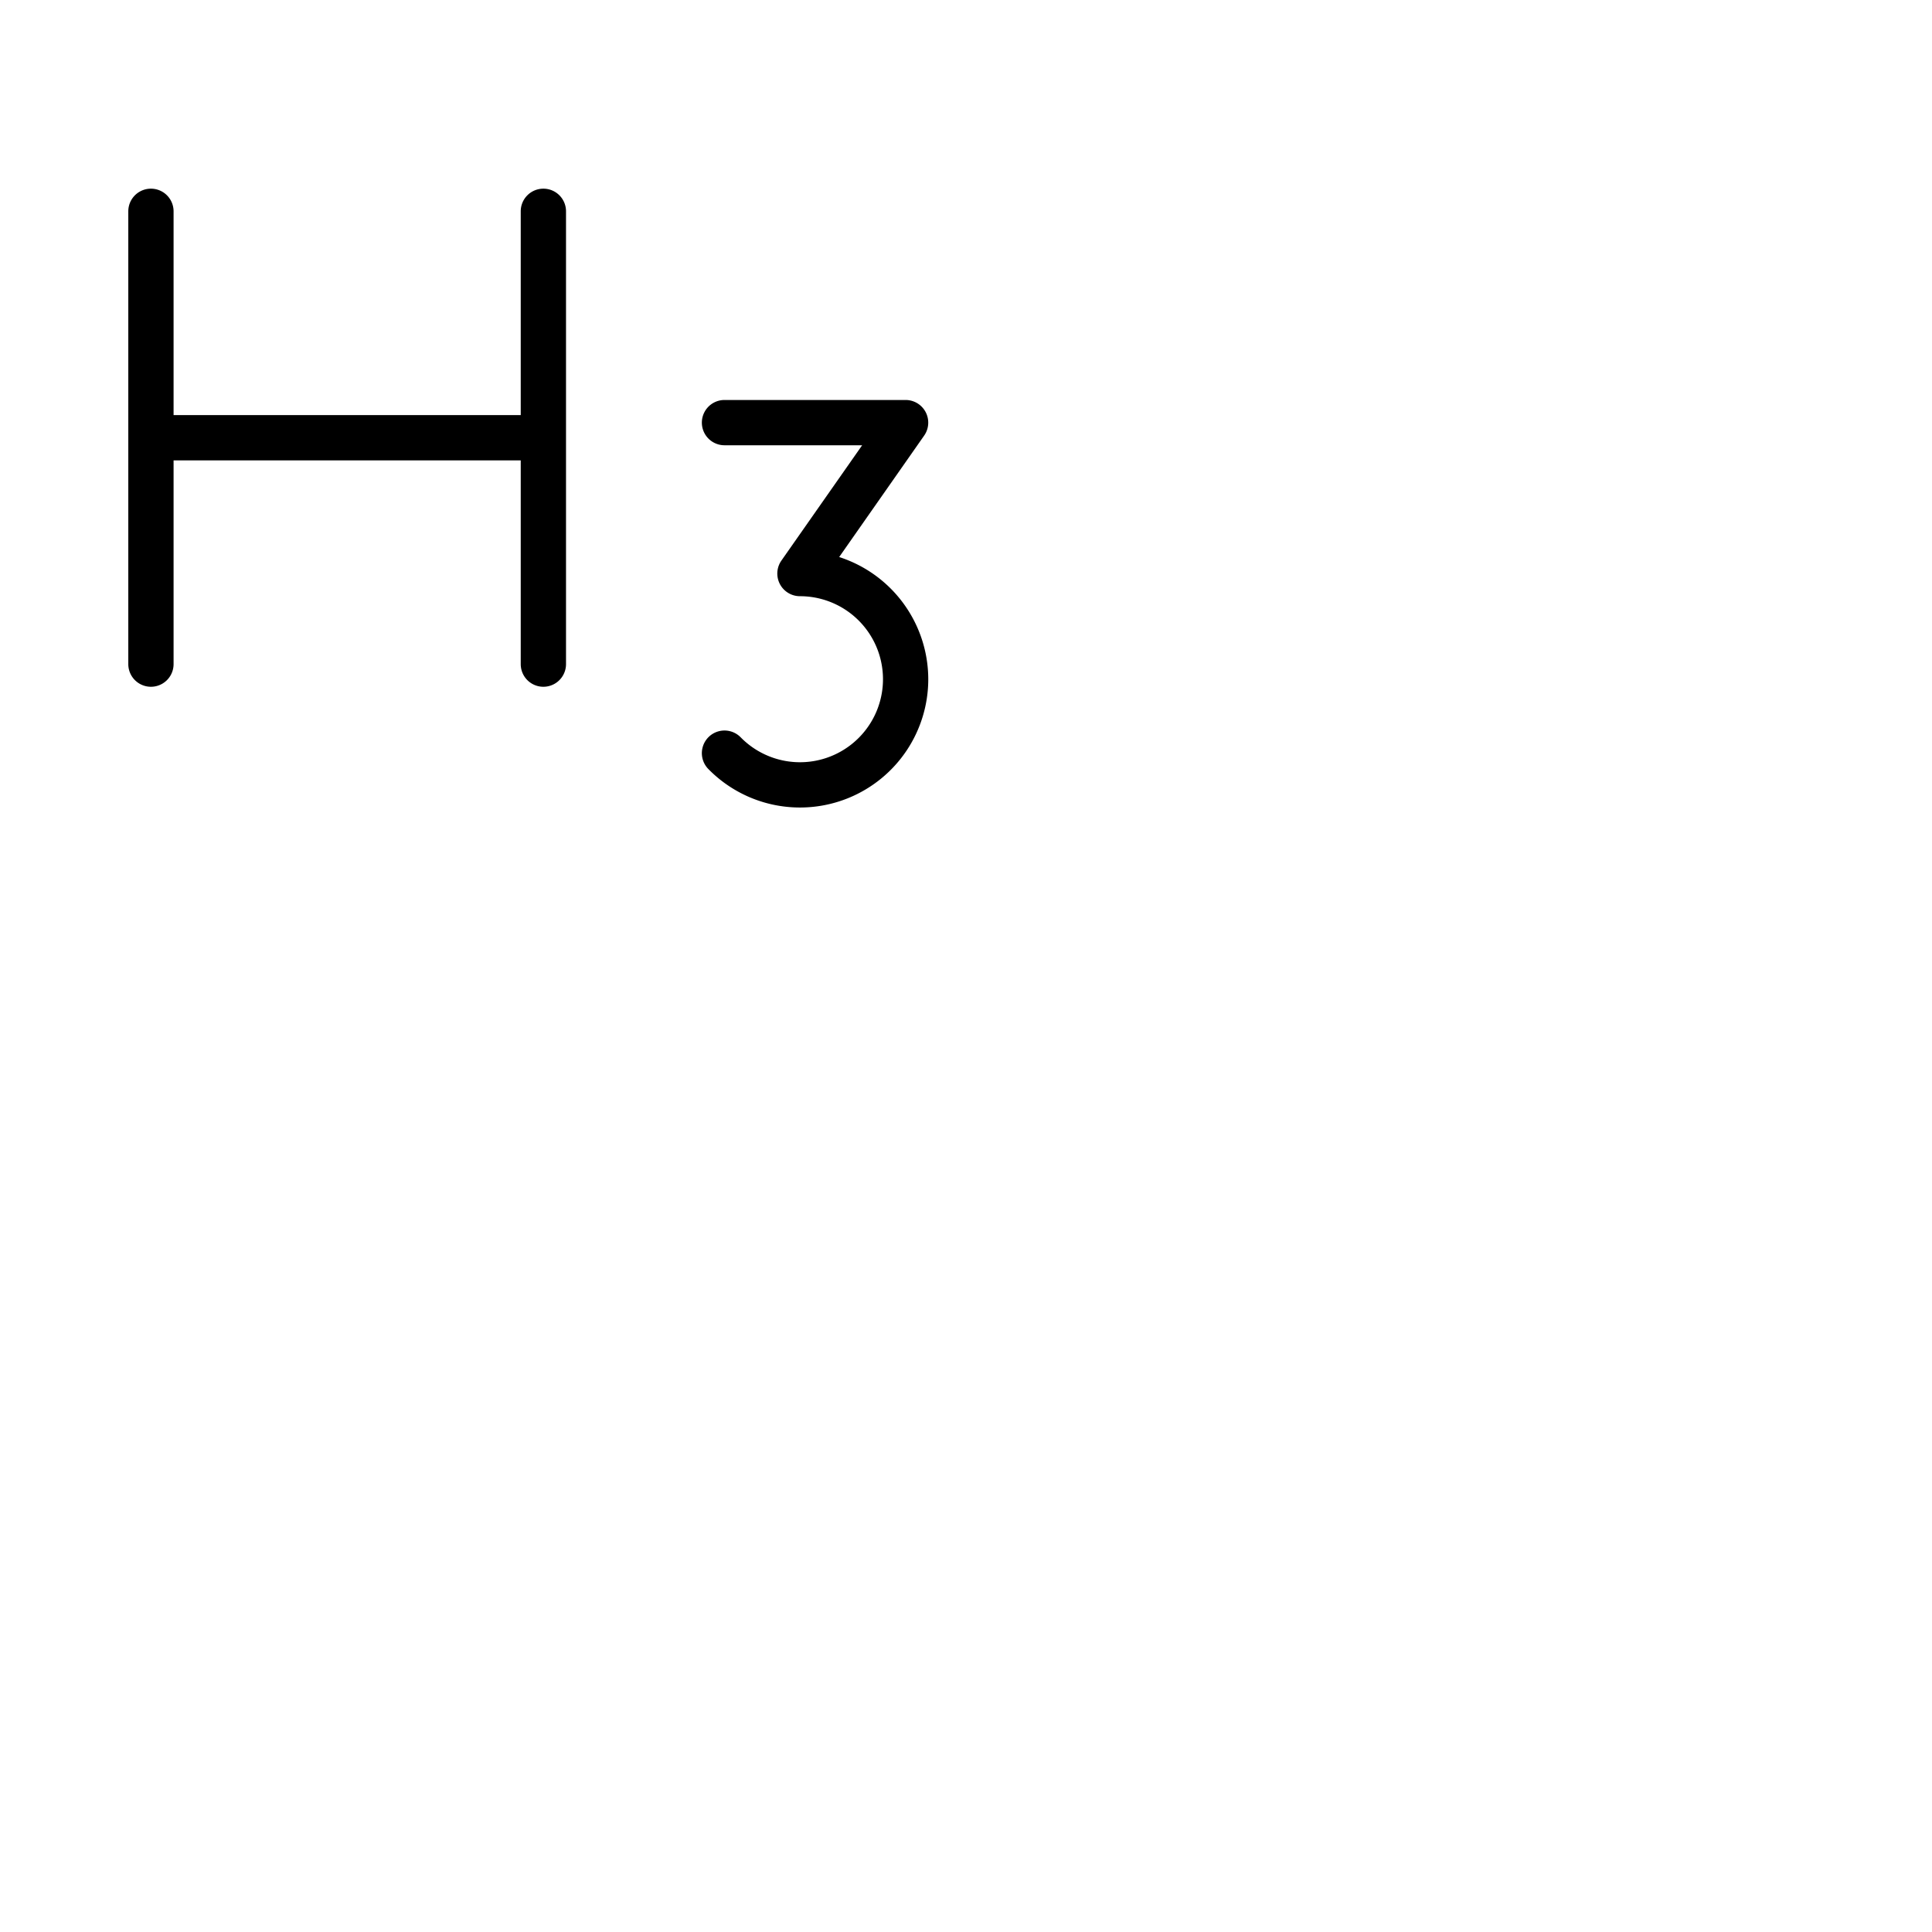 <svg xmlns="http://www.w3.org/2000/svg" version="1.1" viewBox="0 0 512 512" fill="currentColor"><path fill="currentColor" d="M246 180a34 34 0 0 1-58.29 23.79a6 6 0 0 1 8.58-8.39A22 22 0 1 0 212 158a6 6 0 0 1-4.92-9.44l21.4-30.56H192a6 6 0 0 1 0-12h48a6 6 0 0 1 4.91 9.44l-22.52 32.18A34.06 34.06 0 0 1 246 180M144 50a6 6 0 0 0-6 6v54H46V56a6 6 0 0 0-12 0v120a6 6 0 0 0 12 0v-54h92v54a6 6 0 0 0 12 0V56a6 6 0 0 0-6-6"/></svg>